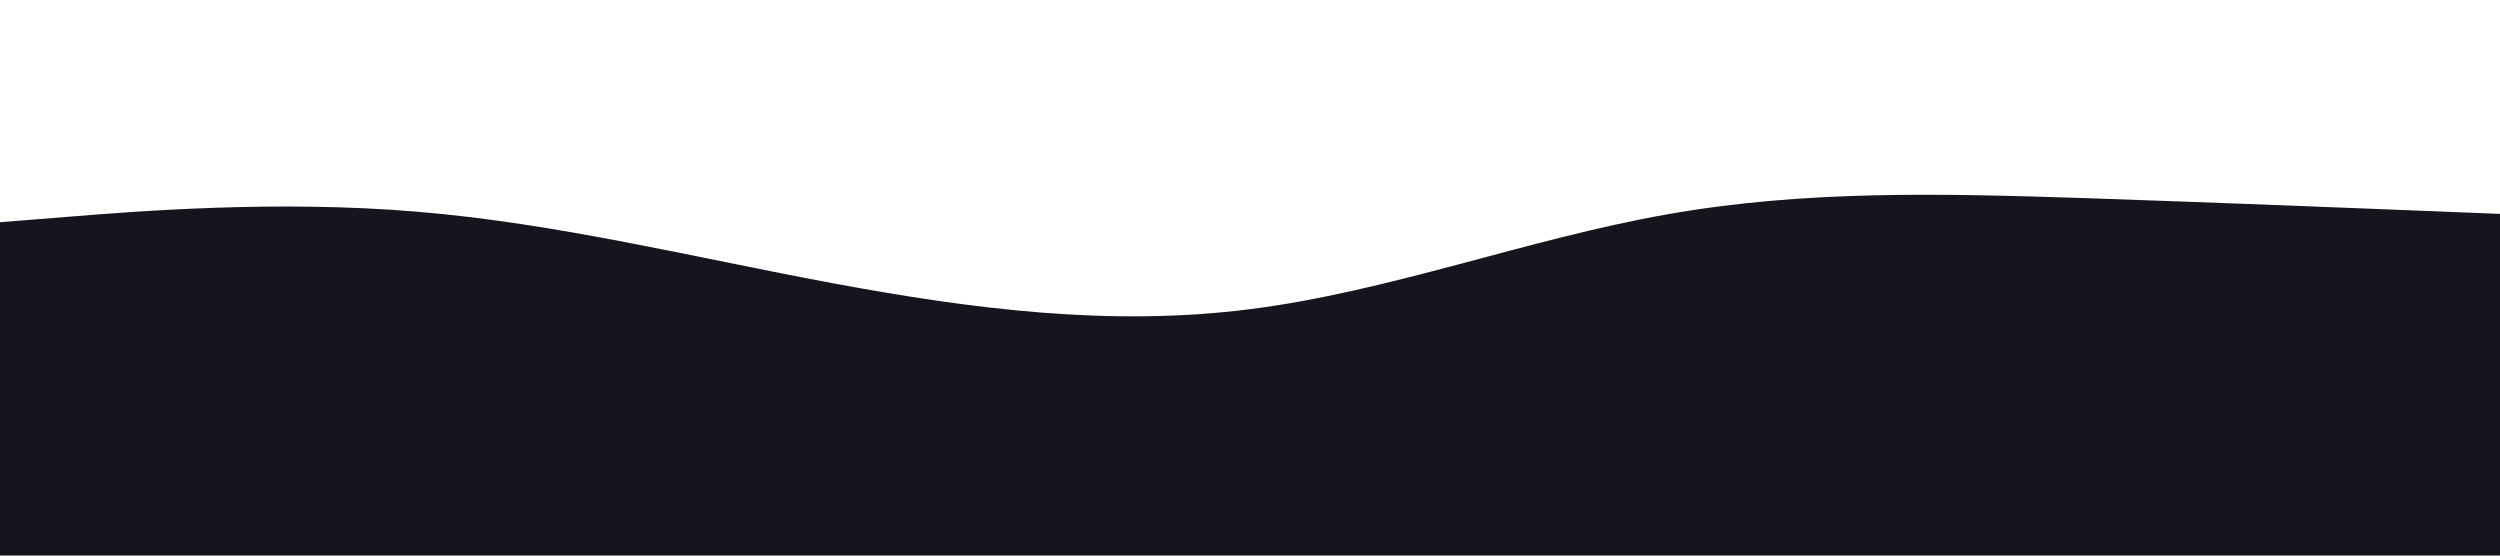 <svg id="visual" viewBox="0 0 900 200" width="900" height="200" xmlns="http://www.w3.org/2000/svg" xmlns:xlink="http://www.w3.org/1999/xlink" version="1.1"><path d="M0 80L25 78C50 76 100 72 150 76.2C200 80.3 250 92.7 300 102C350 111.3 400 117.7 450 111.3C500 105 550 86 600 77.2C650 68.3 700 69.7 750 71.3C800 73 850 75 875 76L900 77L900 201L875 201C850 201 800 201 750 201C700 201 650 201 600 201C550 201 500 201 450 201C400 201 350 201 300 201C250 201 200 201 150 201C100 201 50 201 25 201L0 201Z" fill="#15151d" stroke-linecap="round" stroke-linejoin="miter"></path></svg>